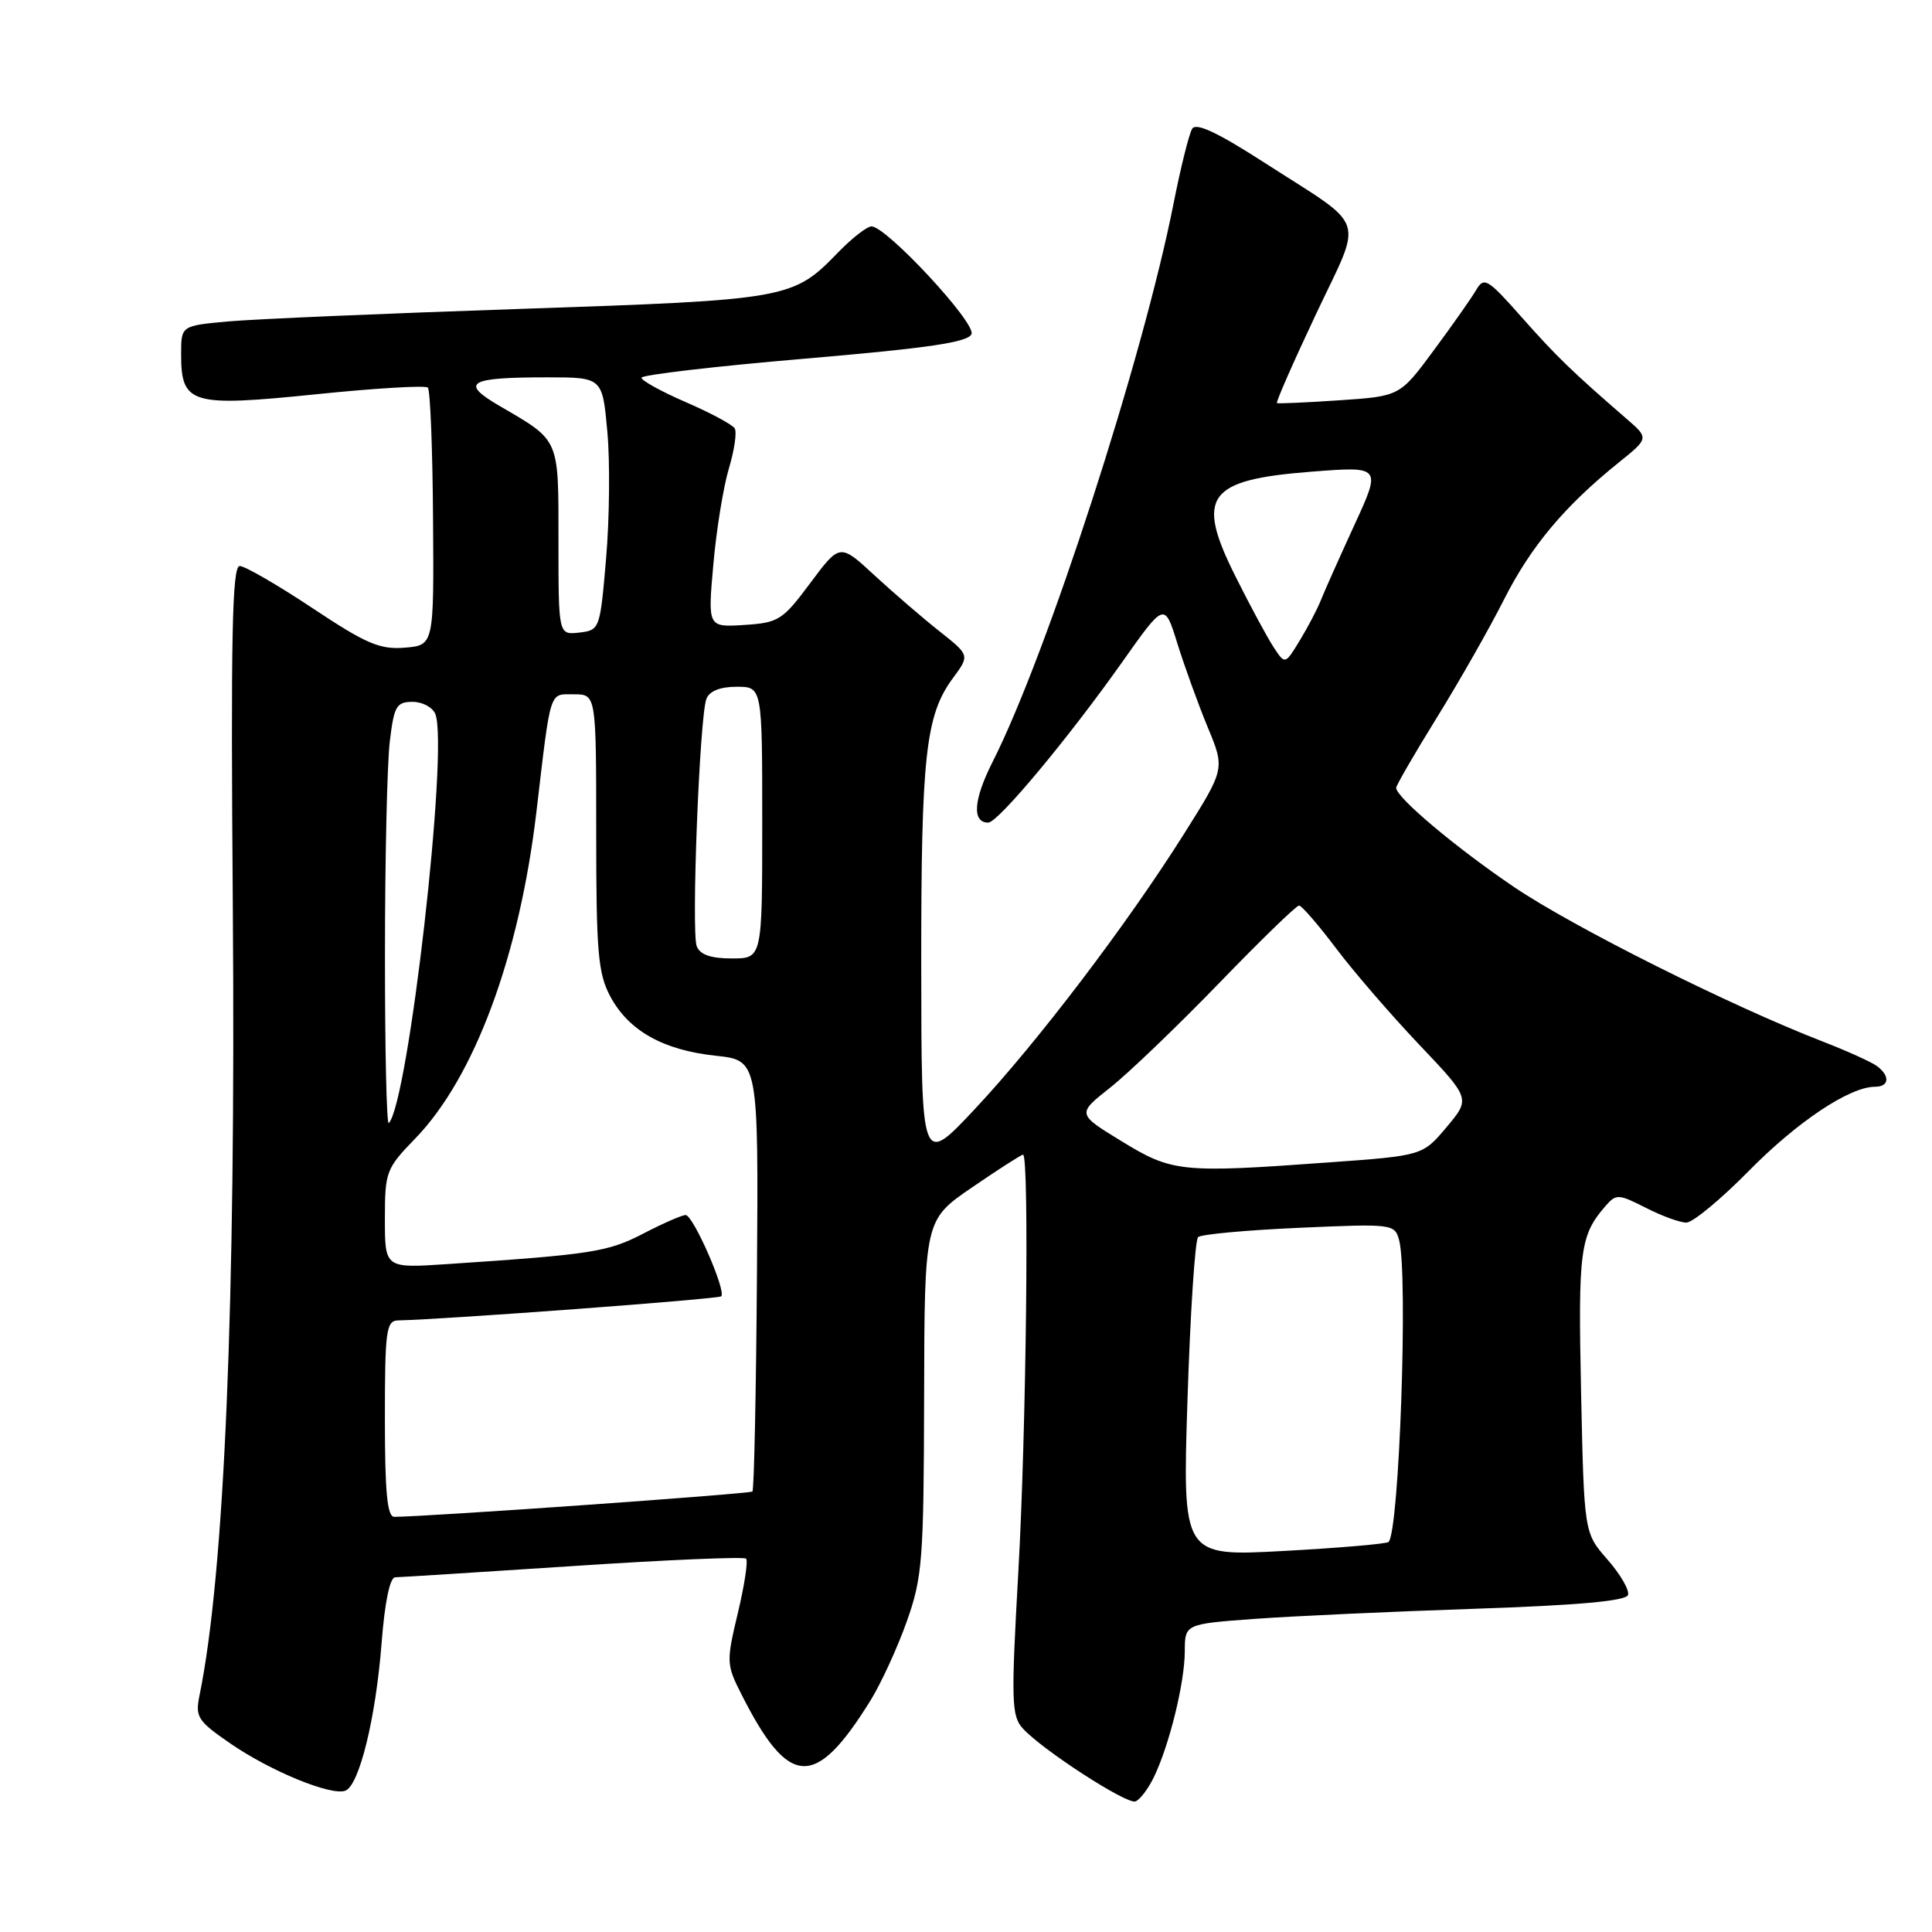 <?xml version="1.0" encoding="UTF-8" standalone="no"?>
<!DOCTYPE svg PUBLIC "-//W3C//DTD SVG 1.1//EN" "http://www.w3.org/Graphics/SVG/1.1/DTD/svg11.dtd" >
<svg xmlns="http://www.w3.org/2000/svg" xmlns:xlink="http://www.w3.org/1999/xlink" version="1.1" viewBox="0 0 256 256">
 <g >
 <path fill="currentColor"
d=" M 152.88 235.51 C 154.93 231.30 156.97 223.01 156.99 218.84 C 157.00 215.19 157.00 215.19 166.25 214.51 C 171.34 214.14 184.46 213.54 195.42 213.17 C 209.07 212.71 215.46 212.14 215.72 211.34 C 215.93 210.71 214.71 208.60 213.00 206.65 C 209.90 203.12 209.90 203.12 209.50 184.40 C 209.10 165.66 209.36 163.68 212.75 159.79 C 214.15 158.18 214.46 158.20 218.08 160.04 C 220.19 161.12 222.61 162.00 223.45 162.00 C 224.30 162.00 228.03 158.91 231.74 155.14 C 238.16 148.62 245.09 144.00 248.46 144.00 C 250.32 144.00 250.47 142.60 248.75 141.29 C 248.06 140.76 244.80 139.28 241.50 138.00 C 229.32 133.28 208.55 122.89 200.64 117.55 C 192.94 112.34 185.00 105.67 185.00 104.39 C 185.00 104.07 187.43 99.87 190.40 95.07 C 193.38 90.26 197.38 83.22 199.30 79.42 C 202.86 72.38 207.32 67.06 214.50 61.28 C 218.50 58.06 218.50 58.06 215.50 55.47 C 208.35 49.28 206.19 47.19 201.60 42.00 C 197.12 36.94 196.64 36.65 195.61 38.41 C 195.00 39.46 192.47 43.06 189.99 46.41 C 185.49 52.50 185.49 52.50 177.49 53.04 C 173.10 53.34 169.37 53.50 169.20 53.41 C 169.04 53.31 171.35 48.04 174.35 41.68 C 180.65 28.33 181.36 30.45 167.60 21.59 C 161.36 17.57 158.49 16.21 157.97 17.06 C 157.56 17.72 156.46 22.14 155.52 26.88 C 151.47 47.43 138.74 86.70 131.54 100.92 C 128.99 105.96 128.76 109.00 130.95 109.00 C 132.24 109.00 141.58 97.80 148.76 87.64 C 154.31 79.79 154.31 79.79 156.01 85.27 C 156.95 88.29 158.75 93.26 160.01 96.32 C 162.32 101.87 162.32 101.87 156.91 110.46 C 149.34 122.48 137.43 138.15 129.13 147.00 C 122.09 154.50 122.09 154.50 122.07 128.00 C 122.05 100.13 122.64 94.76 126.27 89.85 C 128.50 86.83 128.50 86.83 124.50 83.66 C 122.30 81.92 118.43 78.59 115.89 76.25 C 111.29 71.99 111.29 71.99 107.37 77.25 C 103.70 82.18 103.17 82.52 98.62 82.81 C 93.78 83.12 93.78 83.12 94.52 74.81 C 94.92 70.24 95.85 64.51 96.58 62.08 C 97.31 59.65 97.66 57.25 97.35 56.76 C 97.04 56.26 94.14 54.70 90.90 53.30 C 87.65 51.89 85.00 50.43 85.00 50.05 C 85.00 49.68 94.72 48.54 106.59 47.53 C 123.09 46.12 128.31 45.35 128.73 44.26 C 129.31 42.76 117.44 30.00 115.48 30.00 C 114.88 30.00 112.88 31.56 111.04 33.46 C 105.06 39.63 104.49 39.73 69.00 40.93 C 51.12 41.53 33.69 42.28 30.25 42.59 C 24.00 43.16 24.00 43.16 24.00 46.92 C 24.00 53.56 25.27 53.94 41.81 52.25 C 49.68 51.44 56.38 51.04 56.69 51.36 C 57.01 51.67 57.32 59.48 57.38 68.72 C 57.50 85.50 57.50 85.50 53.63 85.82 C 50.33 86.09 48.51 85.31 41.39 80.57 C 36.78 77.51 32.45 75.00 31.76 75.00 C 30.76 75.00 30.57 84.34 30.85 120.25 C 31.25 172.76 29.74 208.53 26.44 224.63 C 25.85 227.52 26.17 228.02 30.55 231.04 C 35.86 234.69 43.84 237.97 45.75 237.28 C 47.59 236.62 49.79 227.69 50.56 217.75 C 50.98 212.31 51.66 209.00 52.37 209.00 C 52.99 208.99 63.59 208.32 75.93 207.51 C 88.26 206.69 98.59 206.25 98.86 206.53 C 99.14 206.81 98.65 210.05 97.77 213.73 C 96.23 220.17 96.25 220.57 98.22 224.46 C 104.54 236.97 108.01 237.14 115.34 225.33 C 116.76 223.03 118.93 218.31 120.16 214.83 C 122.23 208.99 122.40 206.70 122.45 185.08 C 122.50 161.65 122.50 161.65 128.81 157.33 C 132.29 154.95 135.32 153.00 135.56 153.00 C 136.40 153.00 135.99 189.68 134.93 208.35 C 133.97 225.40 134.02 227.37 135.52 229.02 C 138.07 231.84 149.24 239.08 150.44 238.70 C 151.02 238.51 152.12 237.07 152.88 235.51 Z  M 157.35 185.41 C 157.72 173.95 158.35 164.28 158.76 163.92 C 159.17 163.55 165.19 163.00 172.15 162.69 C 184.54 162.14 184.81 162.18 185.39 164.32 C 186.60 168.84 185.41 202.98 183.99 204.32 C 183.72 204.57 177.46 205.11 170.09 205.51 C 156.68 206.24 156.68 206.24 157.35 185.41 Z  M 51.00 188.00 C 51.00 176.30 51.17 175.00 52.75 174.96 C 59.05 174.83 95.20 172.13 95.57 171.77 C 96.26 171.07 91.85 161.00 90.85 161.00 C 90.36 161.00 87.83 162.11 85.23 163.46 C 80.55 165.89 78.46 166.22 59.25 167.50 C 51.00 168.05 51.00 168.05 51.00 161.52 C 51.00 155.27 51.16 154.84 55.01 150.87 C 62.86 142.78 68.82 126.72 71.08 107.56 C 73.02 91.09 72.74 92.00 76.05 92.00 C 79.00 92.00 79.00 92.00 79.00 110.27 C 79.00 126.17 79.24 128.98 80.86 132.02 C 83.30 136.58 87.85 139.14 94.83 139.89 C 100.50 140.50 100.50 140.50 100.30 168.86 C 100.19 184.47 99.92 197.41 99.70 197.63 C 99.38 197.95 56.95 200.95 52.25 200.99 C 51.31 201.00 51.00 197.74 51.00 188.00 Z  M 148.60 151.21 C 142.70 147.60 142.70 147.60 147.10 144.12 C 149.52 142.21 156.00 135.99 161.50 130.31 C 167.00 124.62 171.78 119.98 172.13 119.99 C 172.48 119.99 174.68 122.54 177.03 125.65 C 179.37 128.76 184.34 134.51 188.07 138.44 C 194.85 145.58 194.85 145.58 191.68 149.35 C 188.50 153.13 188.50 153.13 176.00 154.03 C 156.49 155.45 155.31 155.32 148.60 151.21 Z  M 51.01 126.42 C 51.01 113.81 51.30 101.14 51.65 98.25 C 52.21 93.56 52.53 93.00 54.67 93.00 C 55.99 93.00 57.34 93.73 57.69 94.63 C 59.46 99.24 54.10 146.24 51.51 148.82 C 51.23 149.10 51.00 139.02 51.01 126.42 Z  M 92.32 125.38 C 91.58 123.48 92.70 94.95 93.60 92.61 C 94.00 91.57 95.41 91.00 97.61 91.00 C 101.00 91.00 101.00 91.00 101.00 109.00 C 101.00 127.00 101.00 127.00 96.97 127.00 C 94.18 127.00 92.75 126.50 92.32 125.38 Z  M 168.77 85.77 C 167.94 84.51 165.68 80.33 163.76 76.48 C 158.36 65.74 159.91 63.58 173.77 62.50 C 183.05 61.78 183.05 61.78 179.43 69.64 C 177.45 73.96 175.45 78.43 175.00 79.58 C 174.55 80.72 173.30 83.10 172.23 84.86 C 170.28 88.07 170.28 88.07 168.77 85.77 Z  M 74.00 71.72 C 74.00 57.92 74.24 58.48 66.18 53.78 C 60.89 50.69 62.05 50.00 72.50 50.00 C 79.83 50.00 79.83 50.00 80.48 57.25 C 80.84 61.24 80.76 68.78 80.31 74.00 C 79.51 83.39 79.47 83.50 76.75 83.82 C 74.00 84.13 74.00 84.13 74.00 71.72 Z "/>
</g>
</svg>